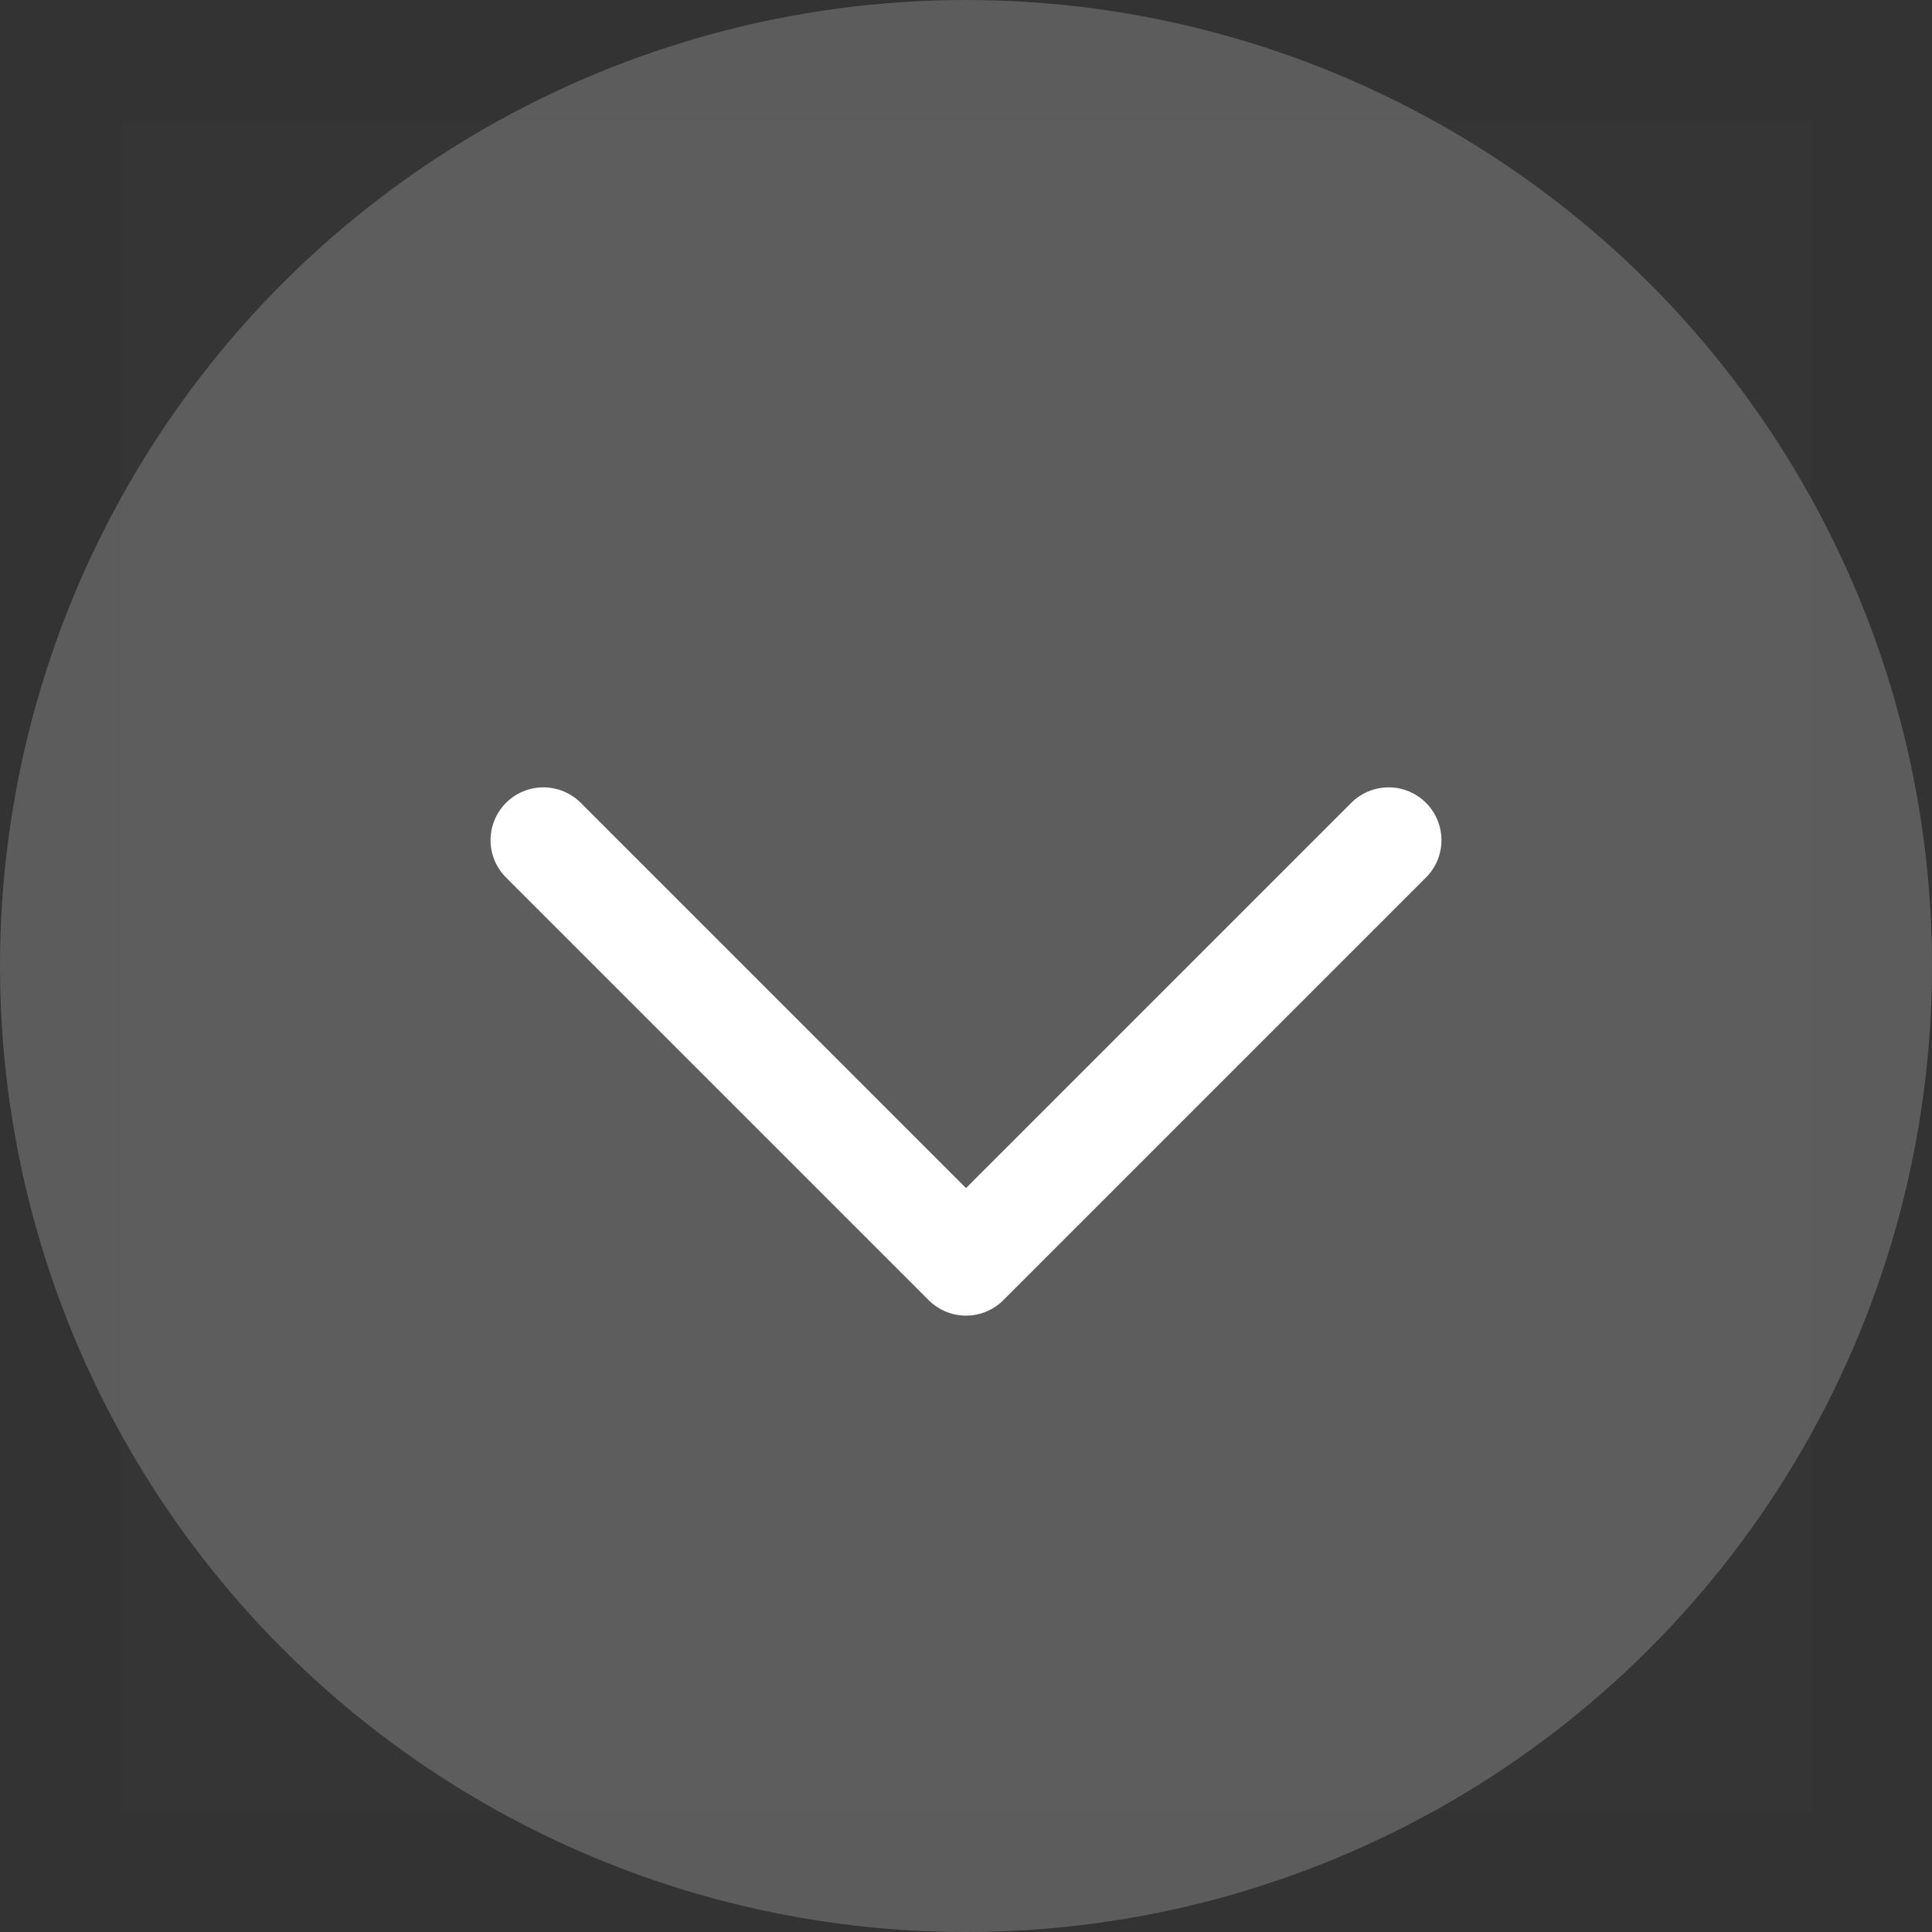 <svg width="16" height="16" viewBox="0 0 16 16" fill="none" xmlns="http://www.w3.org/2000/svg">
<rect x="0" y="0" width="16" height="16" fill="#333333" stroke="none"/>
<circle cx="8" cy="8" r="8" transform="rotate(-90 8 8)" fill="white" fill-opacity="0.2"/>
<g clip-path="url(#clip0_13673_8562)">
<path d="M1 1L1 15L15 15L15 1L1 1Z" fill="white" fill-opacity="0.01"/>
<path d="M11.5 6.958L8 10.458L4.5 6.958" stroke="white" stroke-width="0.875" stroke-linecap="round" stroke-linejoin="round"/>
</g>
<defs>
<clipPath id="clip0_13673_8562">
<rect width="14" height="14" fill="white" transform="translate(1 15) rotate(-90)"/>
</clipPath>
</defs>
</svg>
